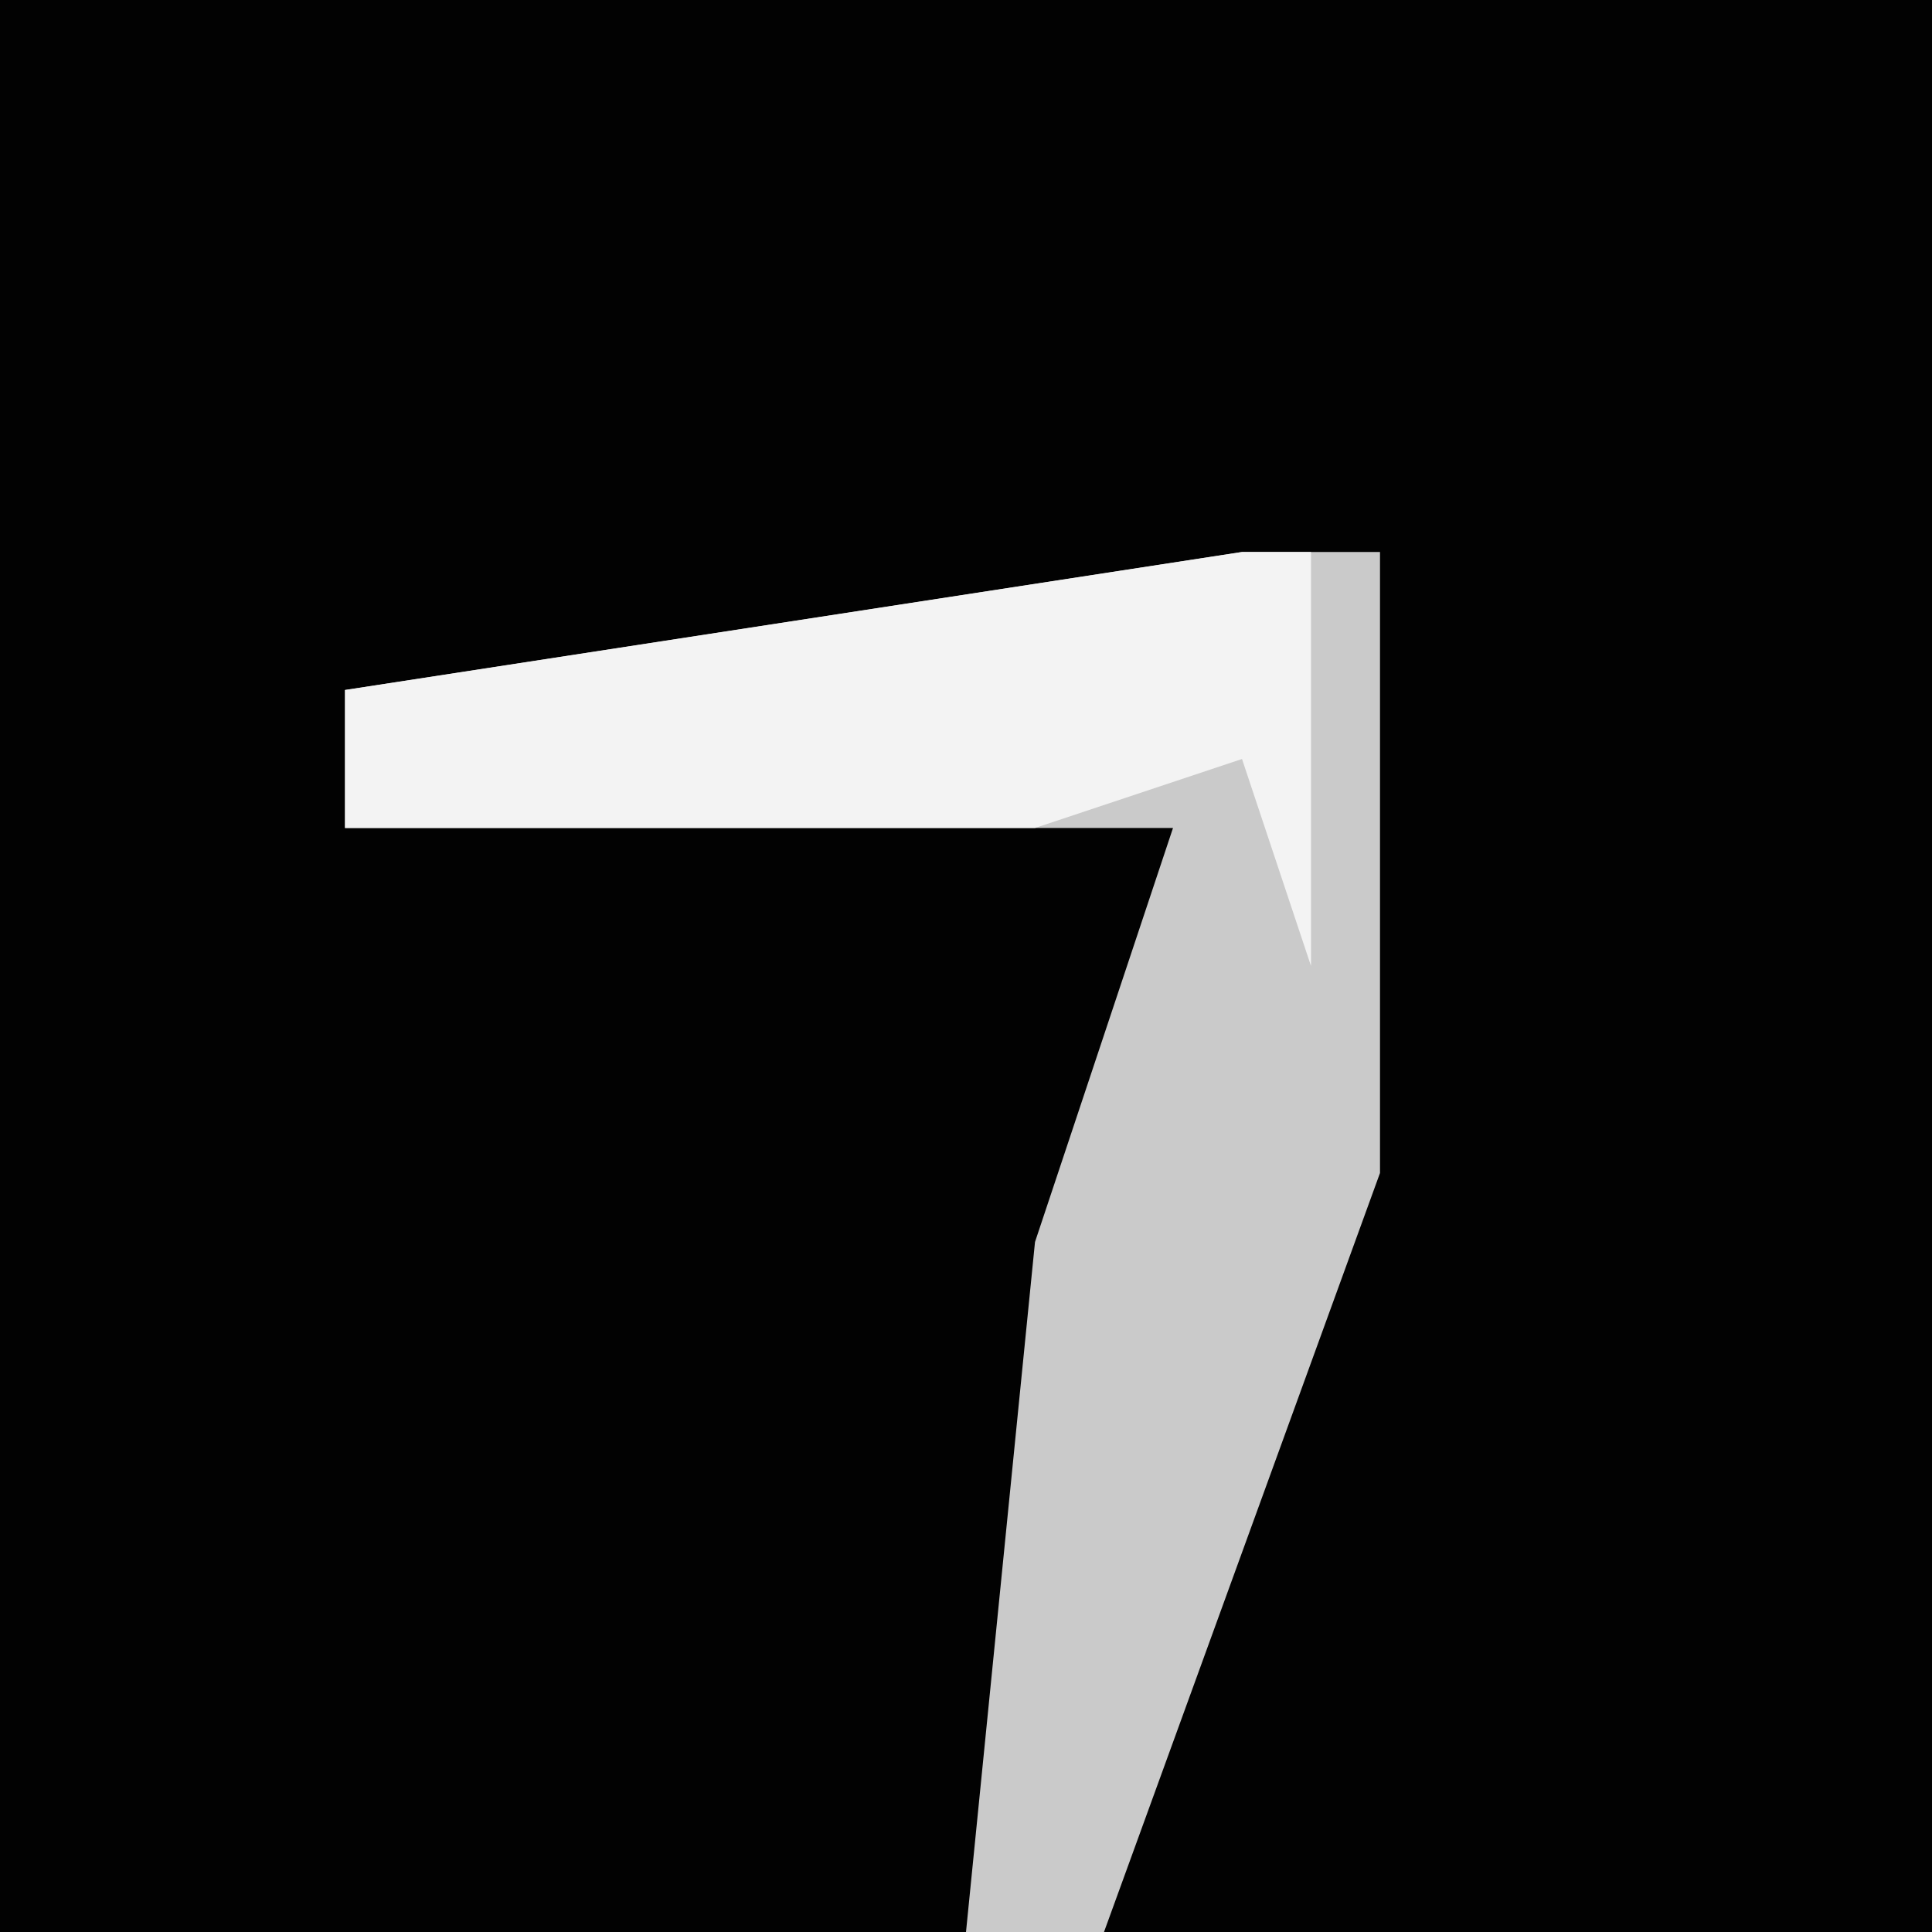 <?xml version="1.0" encoding="UTF-8"?>
<svg version="1.1" xmlns="http://www.w3.org/2000/svg" width="28" height="28">
<path d="M0,0 L28,0 L28,28 L0,28 Z " fill="#020202" transform="translate(0,0)"/>
<path d="M0,0 L2,0 L2,9 L-2,20 L-4,20 L-3,10 L-1,4 L-13,4 L-13,2 Z " fill="#CACACA" transform="translate(18,8)"/>
<path d="M0,0 L1,0 L1,6 L0,3 L-3,4 L-13,4 L-13,2 Z " fill="#F3F3F3" transform="translate(18,8)"/>
</svg>

